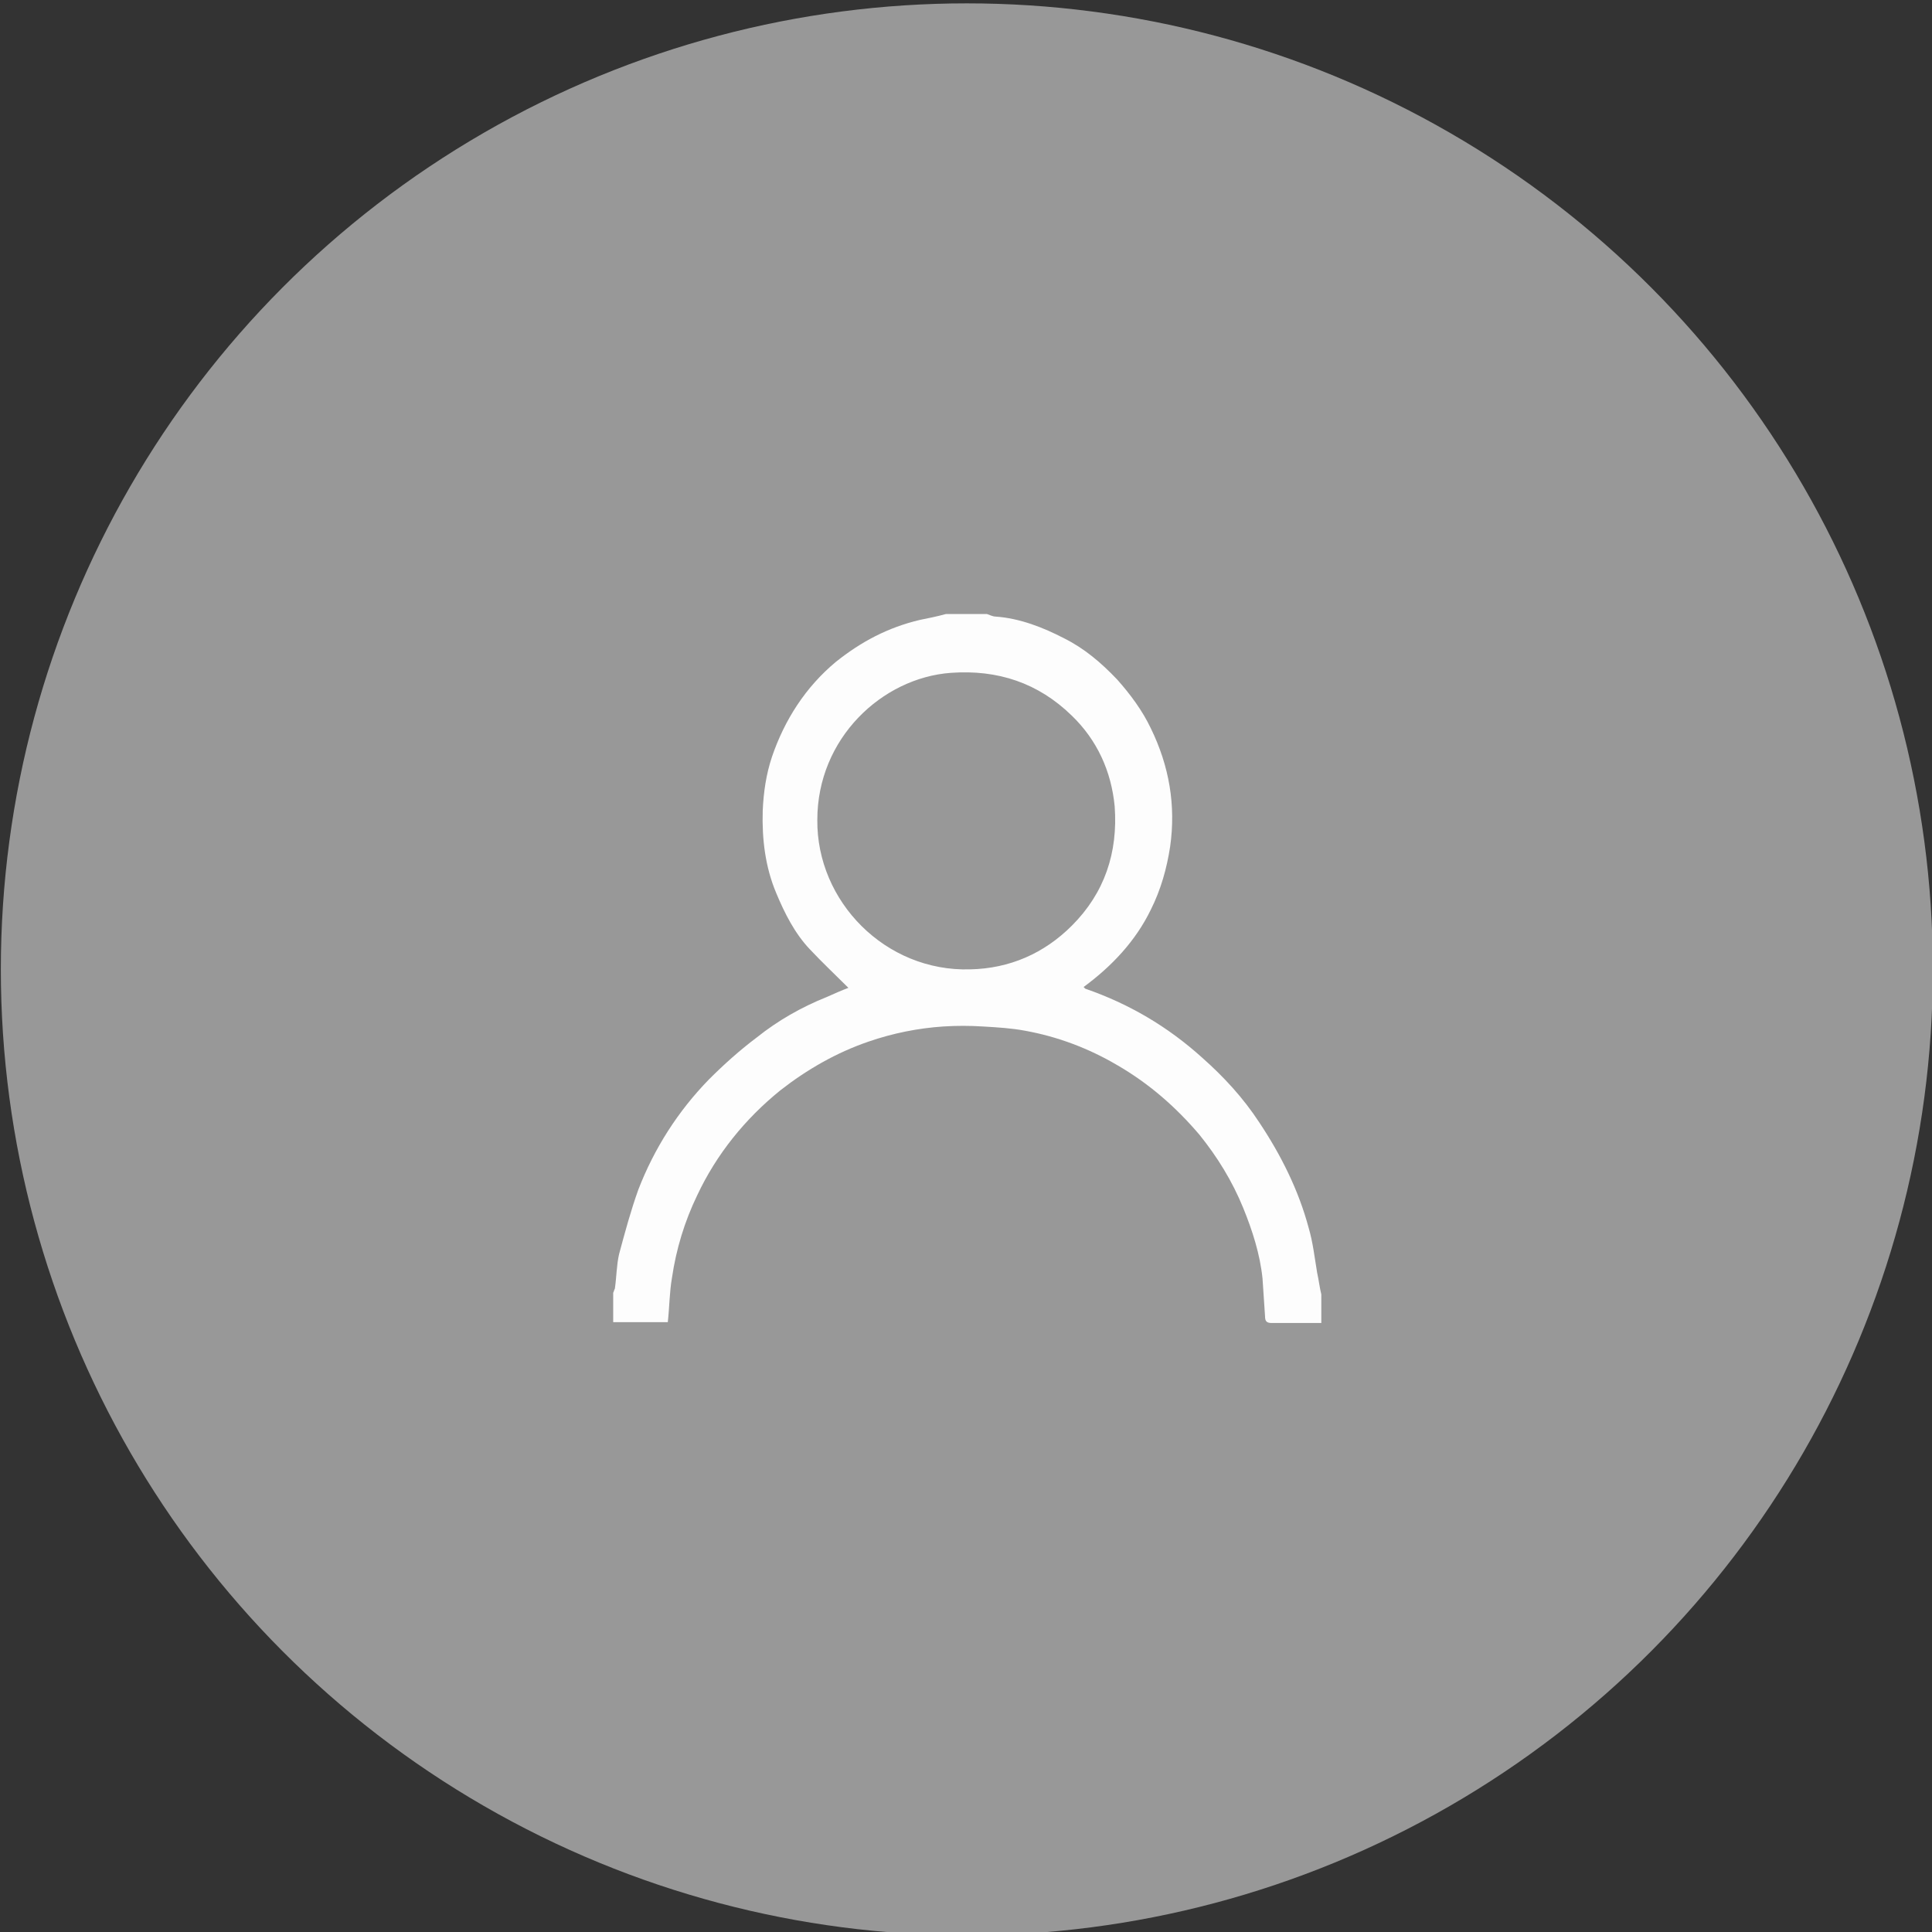 <?xml version="1.0" encoding="utf-8"?>
<!-- Generator: Adobe Illustrator 27.7.0, SVG Export Plug-In . SVG Version: 6.00 Build 0)  -->
<svg version="1.1" id="Camada_1" xmlns="http://www.w3.org/2000/svg" xmlns:xlink="http://www.w3.org/1999/xlink" x="0px" y="0px"
	 viewBox="0 0 230 230" style="enable-background:new 0 0 230 230;" xml:space="preserve">
<rect x="0" y="0" width="230" height="230" fill="#333333" stroke="none"/>
<style type="text/css">
	.st0{fill:#989898;}
	.st1{fill:#FDFDFD;}
</style>
<circle class="st0" cx="115.1" cy="115.4" r="115"/>
<g>
	<path class="st1" d="M157.3,157.5c-2,0-4,0-5.9,0c-0.6,0-0.8-0.2-0.8-0.8c-0.1-1.5-0.2-3-0.3-4.5c-0.3-2.9-1.2-5.7-2.3-8.4
		c-1.3-3.2-3.1-6.1-5.2-8.7c-2.8-3.3-6-6.1-9.8-8.3c-3.4-2-7.1-3.4-11-4.1c-1.6-0.3-3.3-0.4-5-0.5c-1.6-0.1-3.1-0.1-4.7,0
		c-3,0.2-6,0.8-8.9,1.8c-3.8,1.3-7.3,3.3-10.5,5.8c-4.2,3.4-7.6,7.6-9.9,12.5c-1.5,3.1-2.5,6.4-3,9.8c-0.3,1.7-0.3,3.5-0.5,5.3
		c-2.1,0-4.3,0-6.5,0c0-1.2,0-2.3,0-3.5c0.1-0.2,0.1-0.3,0.2-0.5c0.2-1.4,0.2-2.8,0.5-4.1c0.7-2.6,1.4-5.2,2.3-7.7
		c1.9-4.9,4.7-9.3,8.4-13.1c1.8-1.8,3.7-3.5,5.7-5c2.5-2,5.3-3.6,8.3-4.8c0.9-0.4,1.8-0.8,2.6-1.1c-1.5-1.5-3.1-3-4.6-4.6
		c-1.8-1.9-3-4.3-4-6.7c-1.3-3.1-1.7-6.4-1.6-9.8c0.1-2.2,0.4-4.3,1.1-6.4c1.5-4.4,4-8.3,7.6-11.3c3-2.4,6.2-4.1,10-5
		c1-0.2,2-0.4,3.1-0.7c1.6,0,3.3,0,4.9,0c0.3,0.1,0.7,0.3,1,0.3c2.9,0.2,5.7,1.3,8.2,2.6c2.4,1.2,4.4,2.9,6.3,4.9
		c1.6,1.8,3,3.7,4,5.8c2.2,4.5,3,9.2,2.3,14.1c-0.4,2.6-1.1,5.1-2.3,7.5c-1.8,3.7-4.6,6.7-8,9.2c0.1,0.1,0.1,0.1,0.2,0.2
		c5.2,1.8,9.8,4.5,13.9,8.2c2.6,2.3,4.9,4.8,6.8,7.7c2.6,3.9,4.7,8.1,5.9,12.6c0.5,1.7,0.7,3.5,1,5.3c0.2,0.9,0.3,1.8,0.5,2.6
		C157.3,155.3,157.3,156.4,157.3,157.5z M97.3,97.6c-0.1,9.7,8.1,18.1,18.2,17.8c4.7-0.1,8.8-1.9,12.1-5.2c3.9-3.9,5.5-8.7,5.1-14.2
		c-0.4-4.2-2.1-7.9-5.1-10.8c-4-3.9-8.8-5.5-14.4-5.1C105,80.7,97.3,87.9,97.3,97.6z"/>
</g>
</svg>
